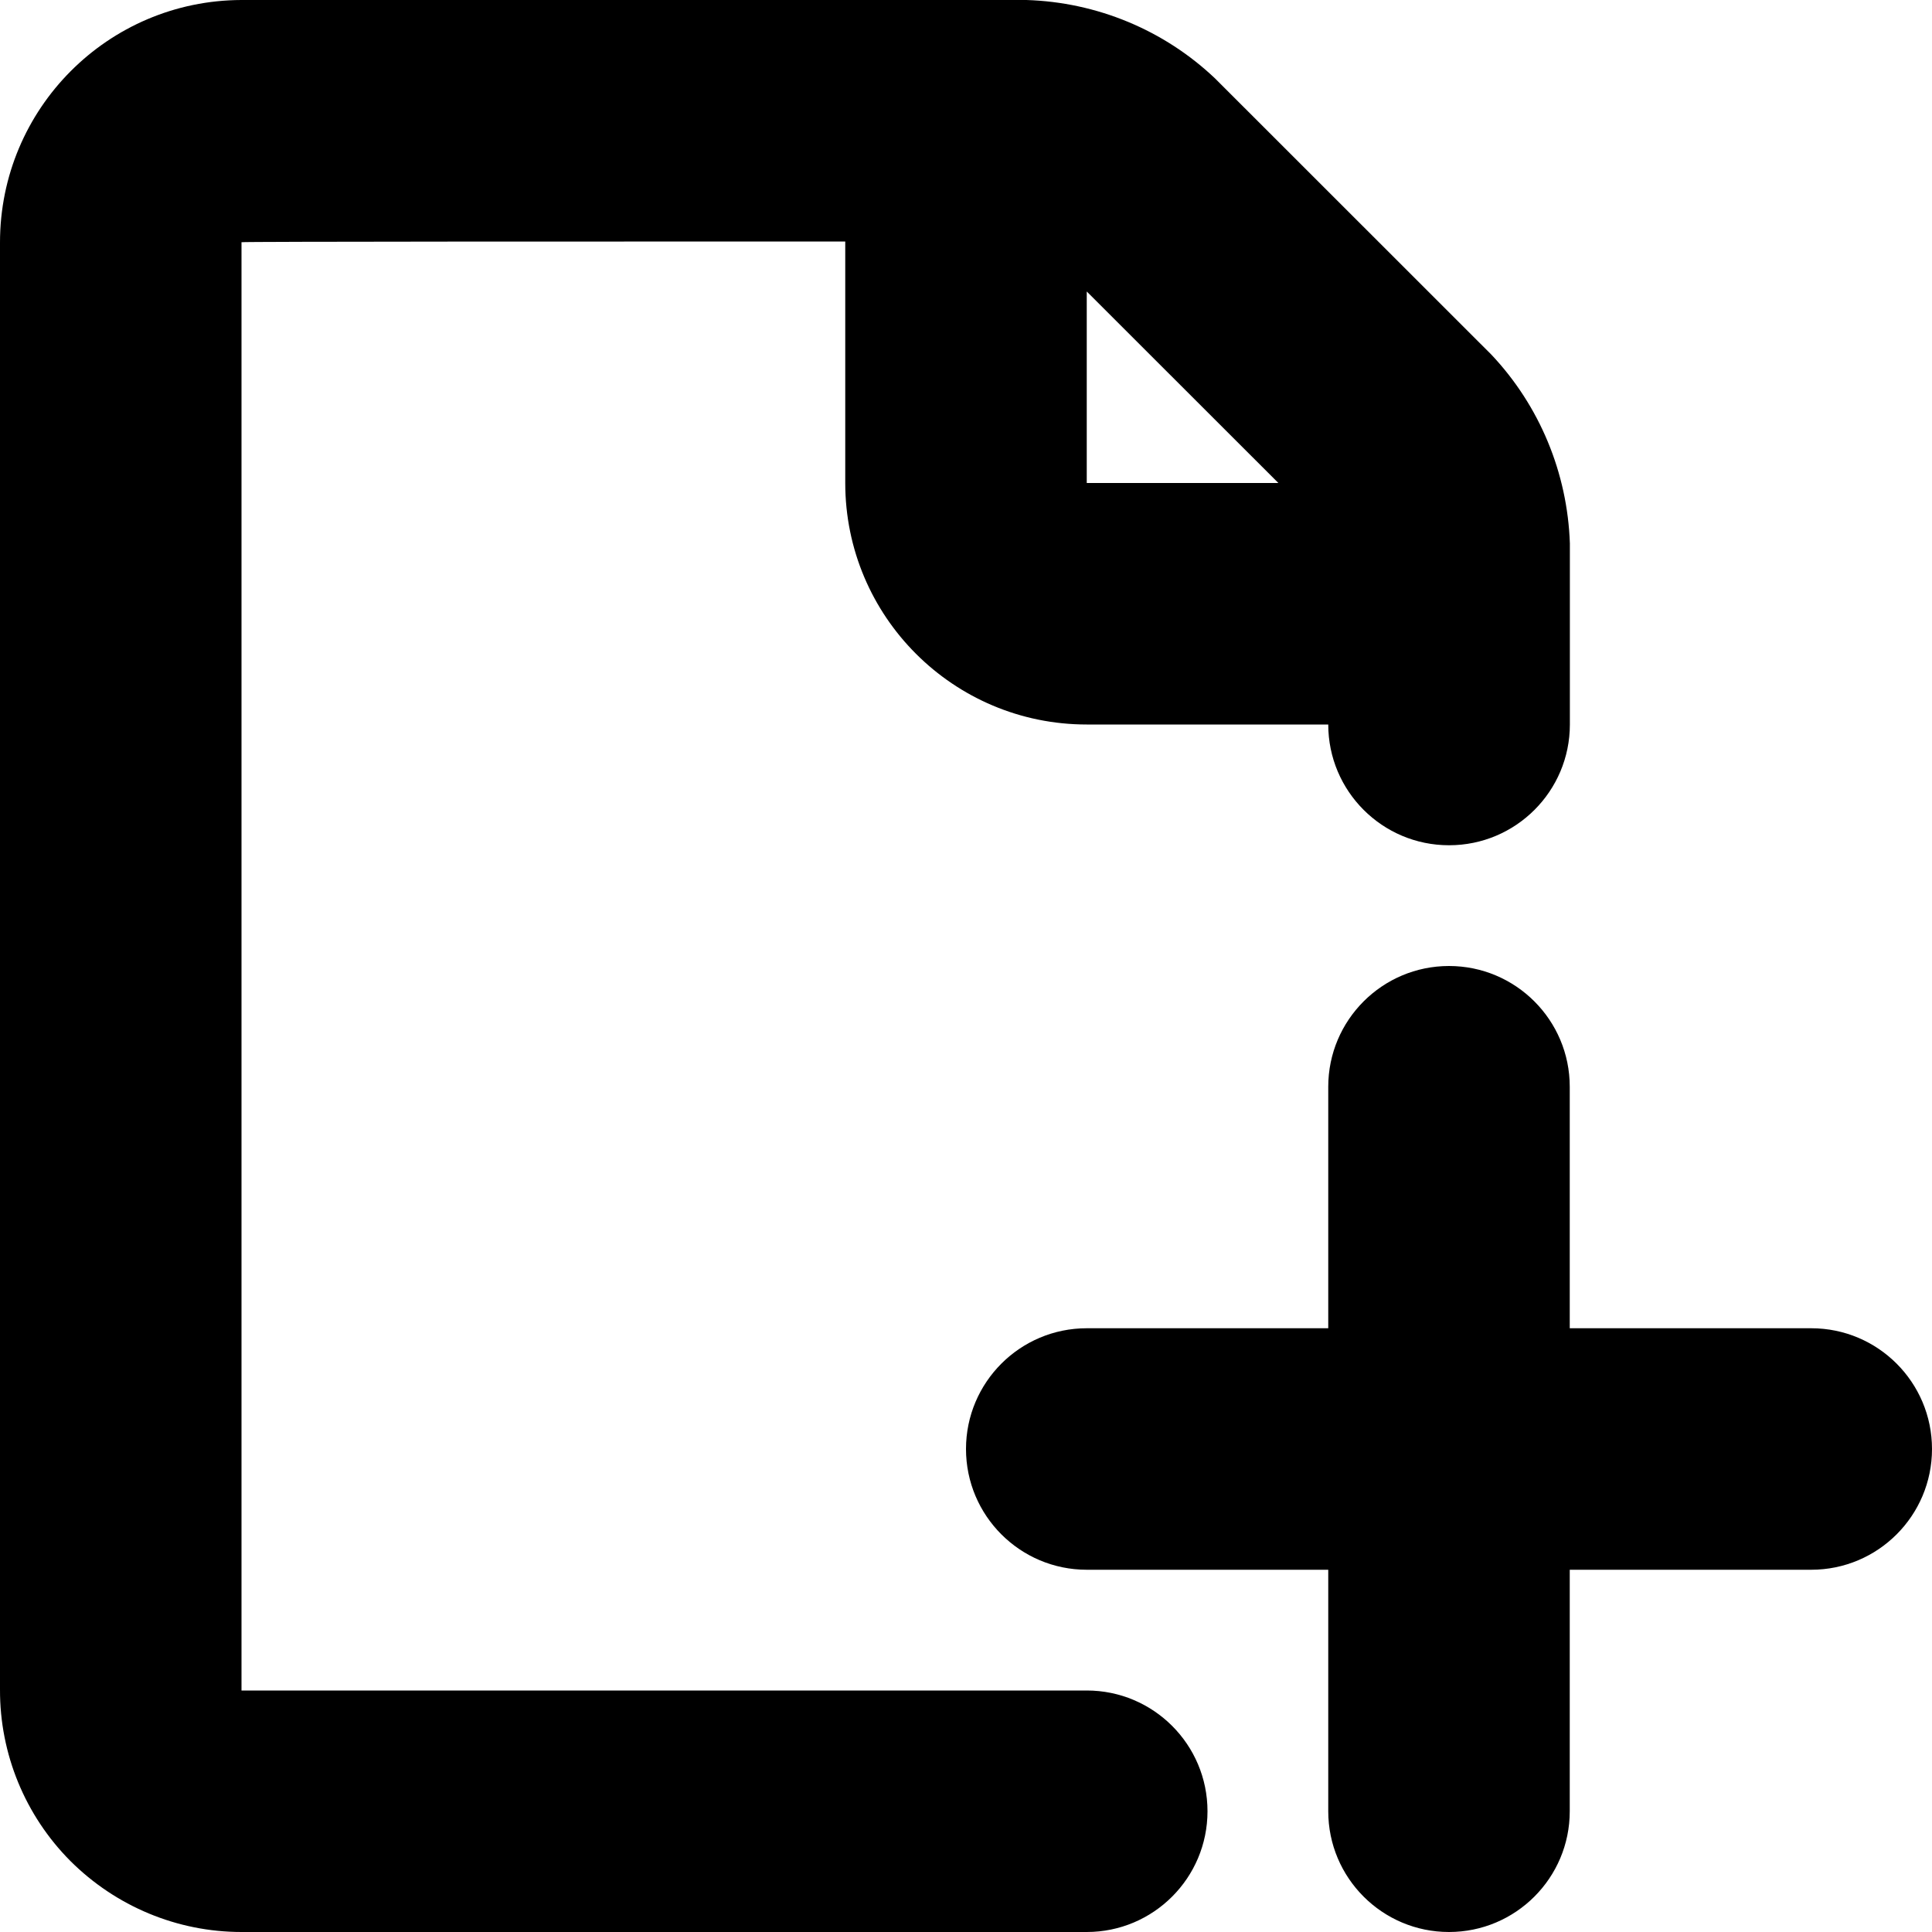 <svg width="16" height="16" viewBox="0 0 16 16" xmlns="http://www.w3.org/2000/svg">
  <title>
    document-plus-icon
  </title>
  <path d="M15 13h-2v2c0 .552-.448 1-1 1s-1-.448-1-1v-2H9c-.552 0-1-.448-1-1s.448-1 1-1h2V9c0-.552.448-1 1-1s1 .448 1 1v2h2c.552 0 1 .448 1 1s-.448 1-1 1zm-3-6c-.552 0-1-.448-1-1H9c-1.105 0-2-.895-2-2V2c-1.92 0-5 0-5 .006V14h7c.552 0 1 .448 1 1s-.448 1-1 1H2c-.532 0-1.04-.212-1.417-.588-.375-.377-.585-.887-.583-1.42V2.008C0 .9.894.003 2 0h6.5c.583.018 1.14.248 1.563.65l2.288 2.287c.4.424.63.98.65 1.563V6c0 .552-.448 1-1 1zM9 2.414V4h1.587L9 2.414z" fill="#000" fill-rule="evenodd"/>
</svg>
